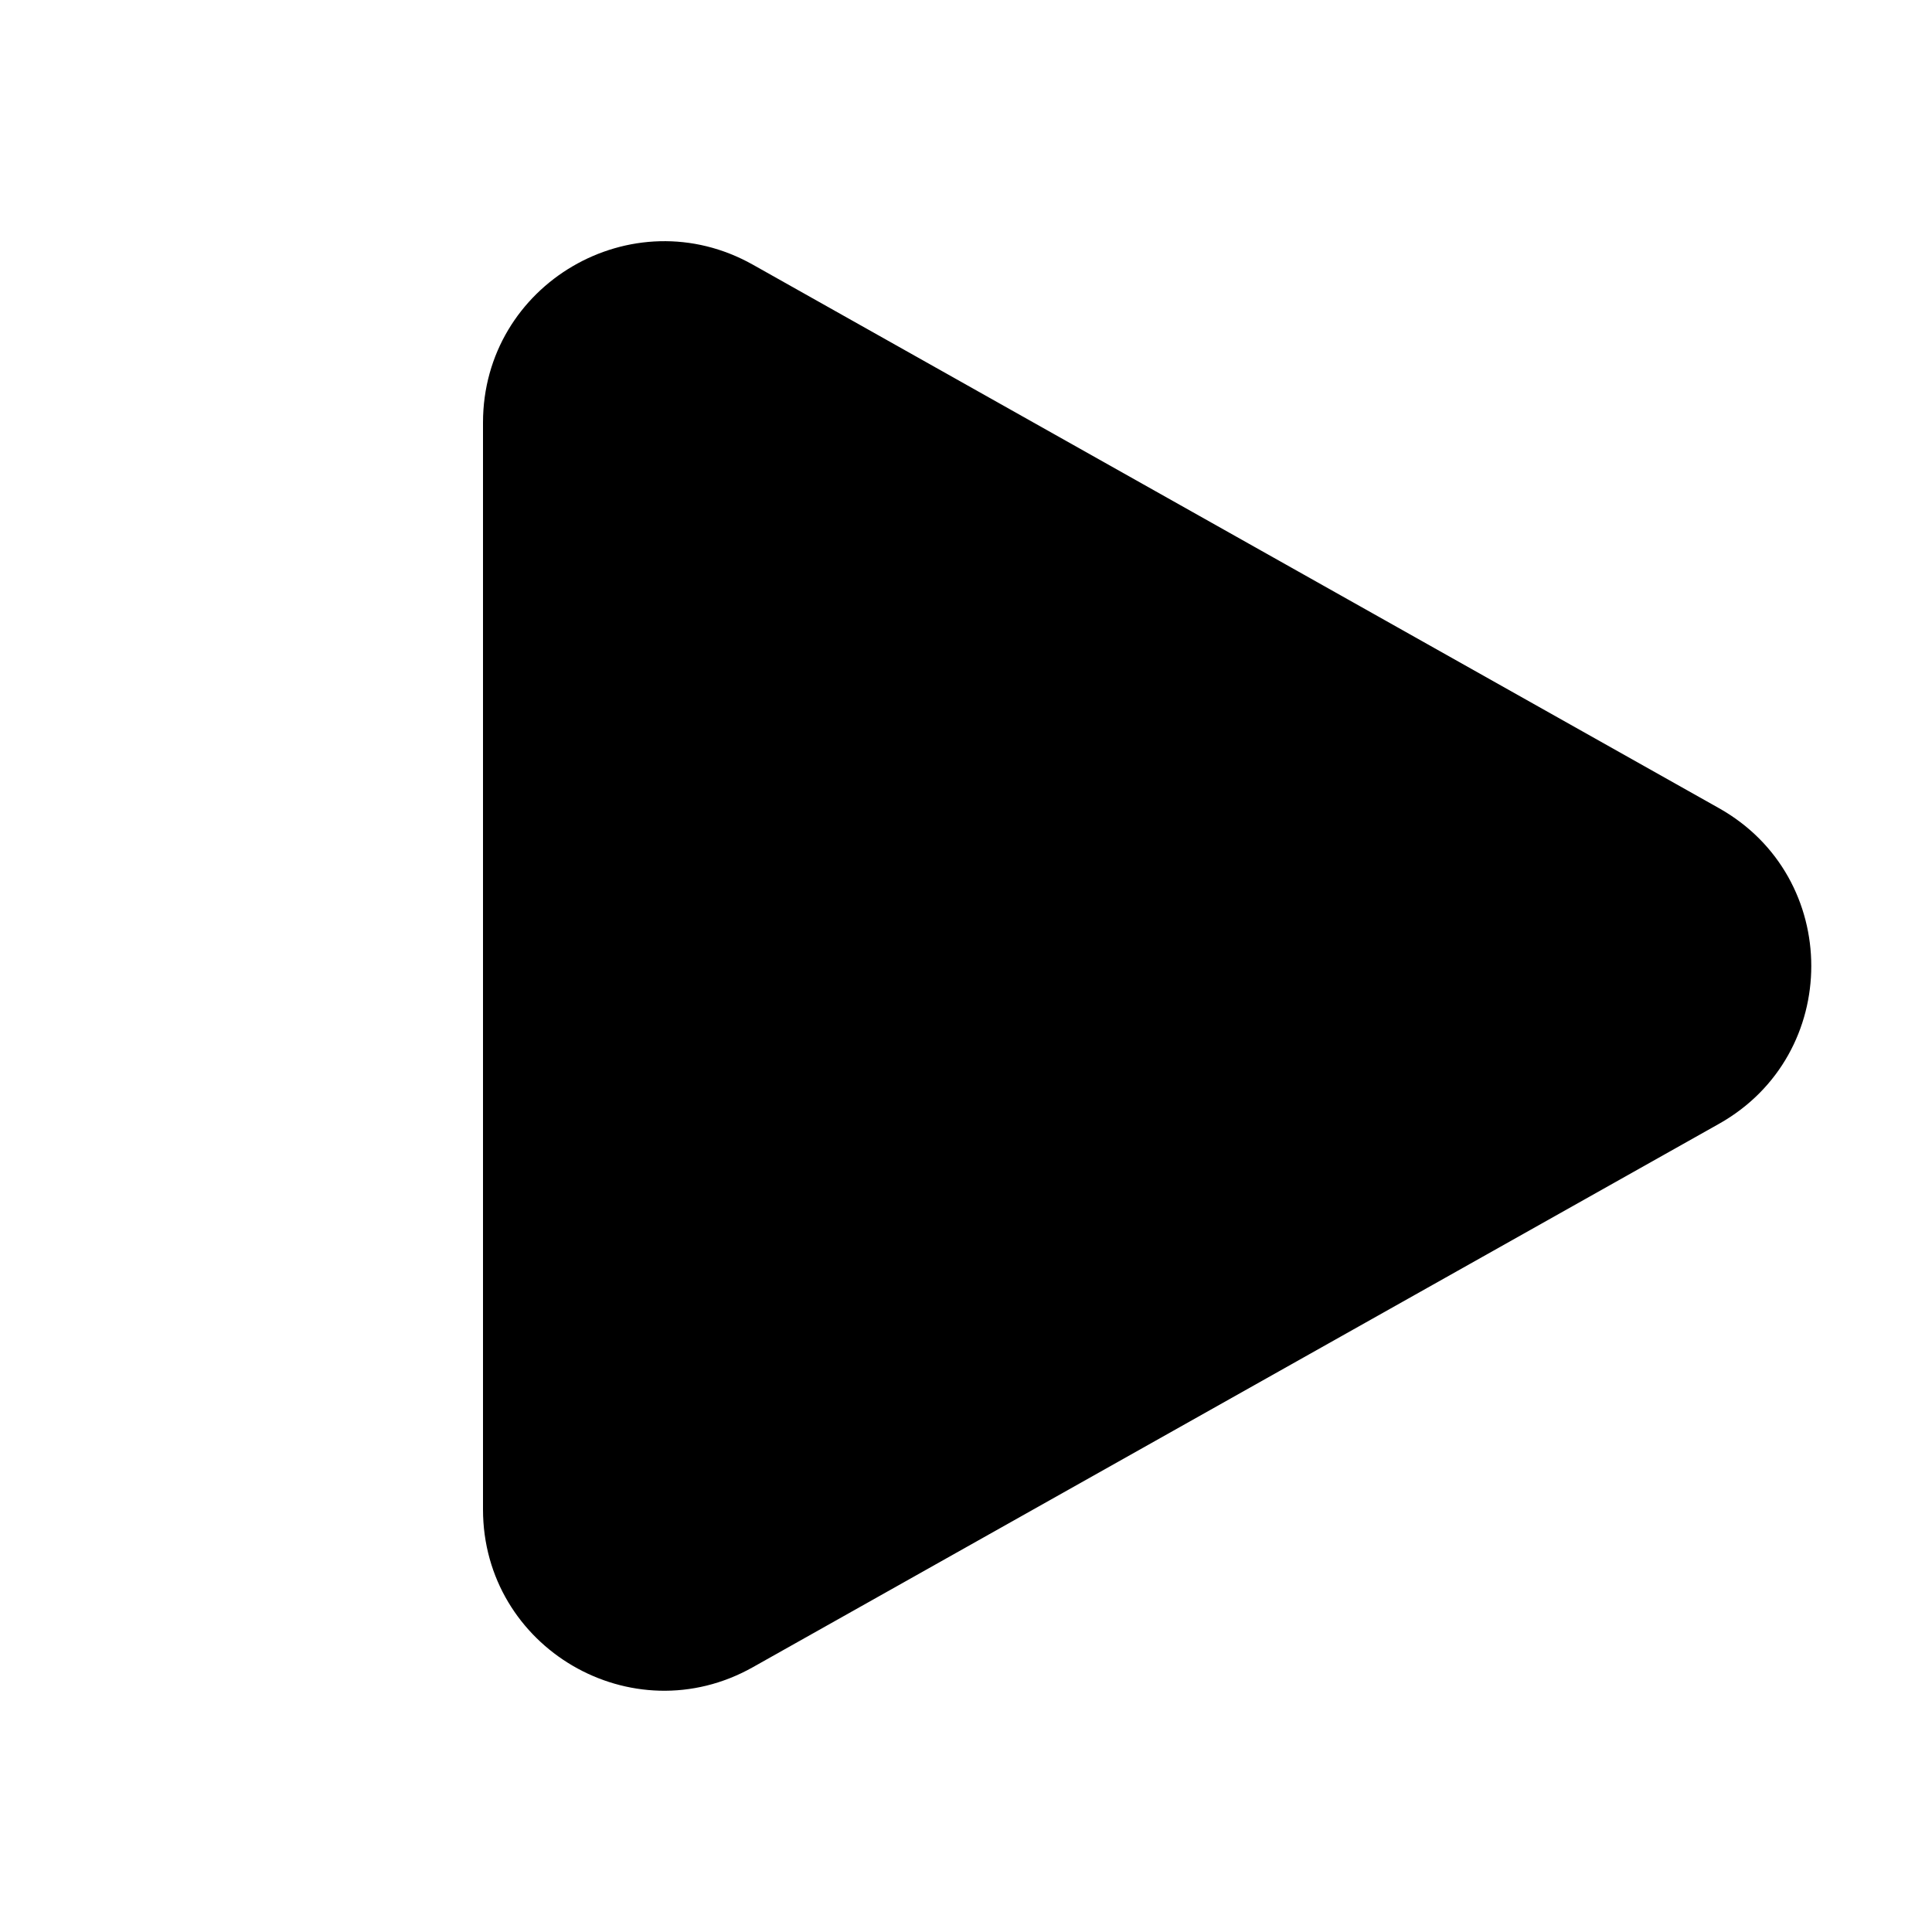 <svg xmlns="http://www.w3.org/2000/svg" viewBox="0 0 16 16" fill="none"><path d="M6.235 2.192C5.236 1.63 4 2.352 4 3.5V12.5C4 13.647 5.235 14.37 6.235 13.807L14.236 9.307C15.255 8.734 15.255 7.266 14.236 6.693L6.235 2.192Z" fill="currentColor"/></svg>